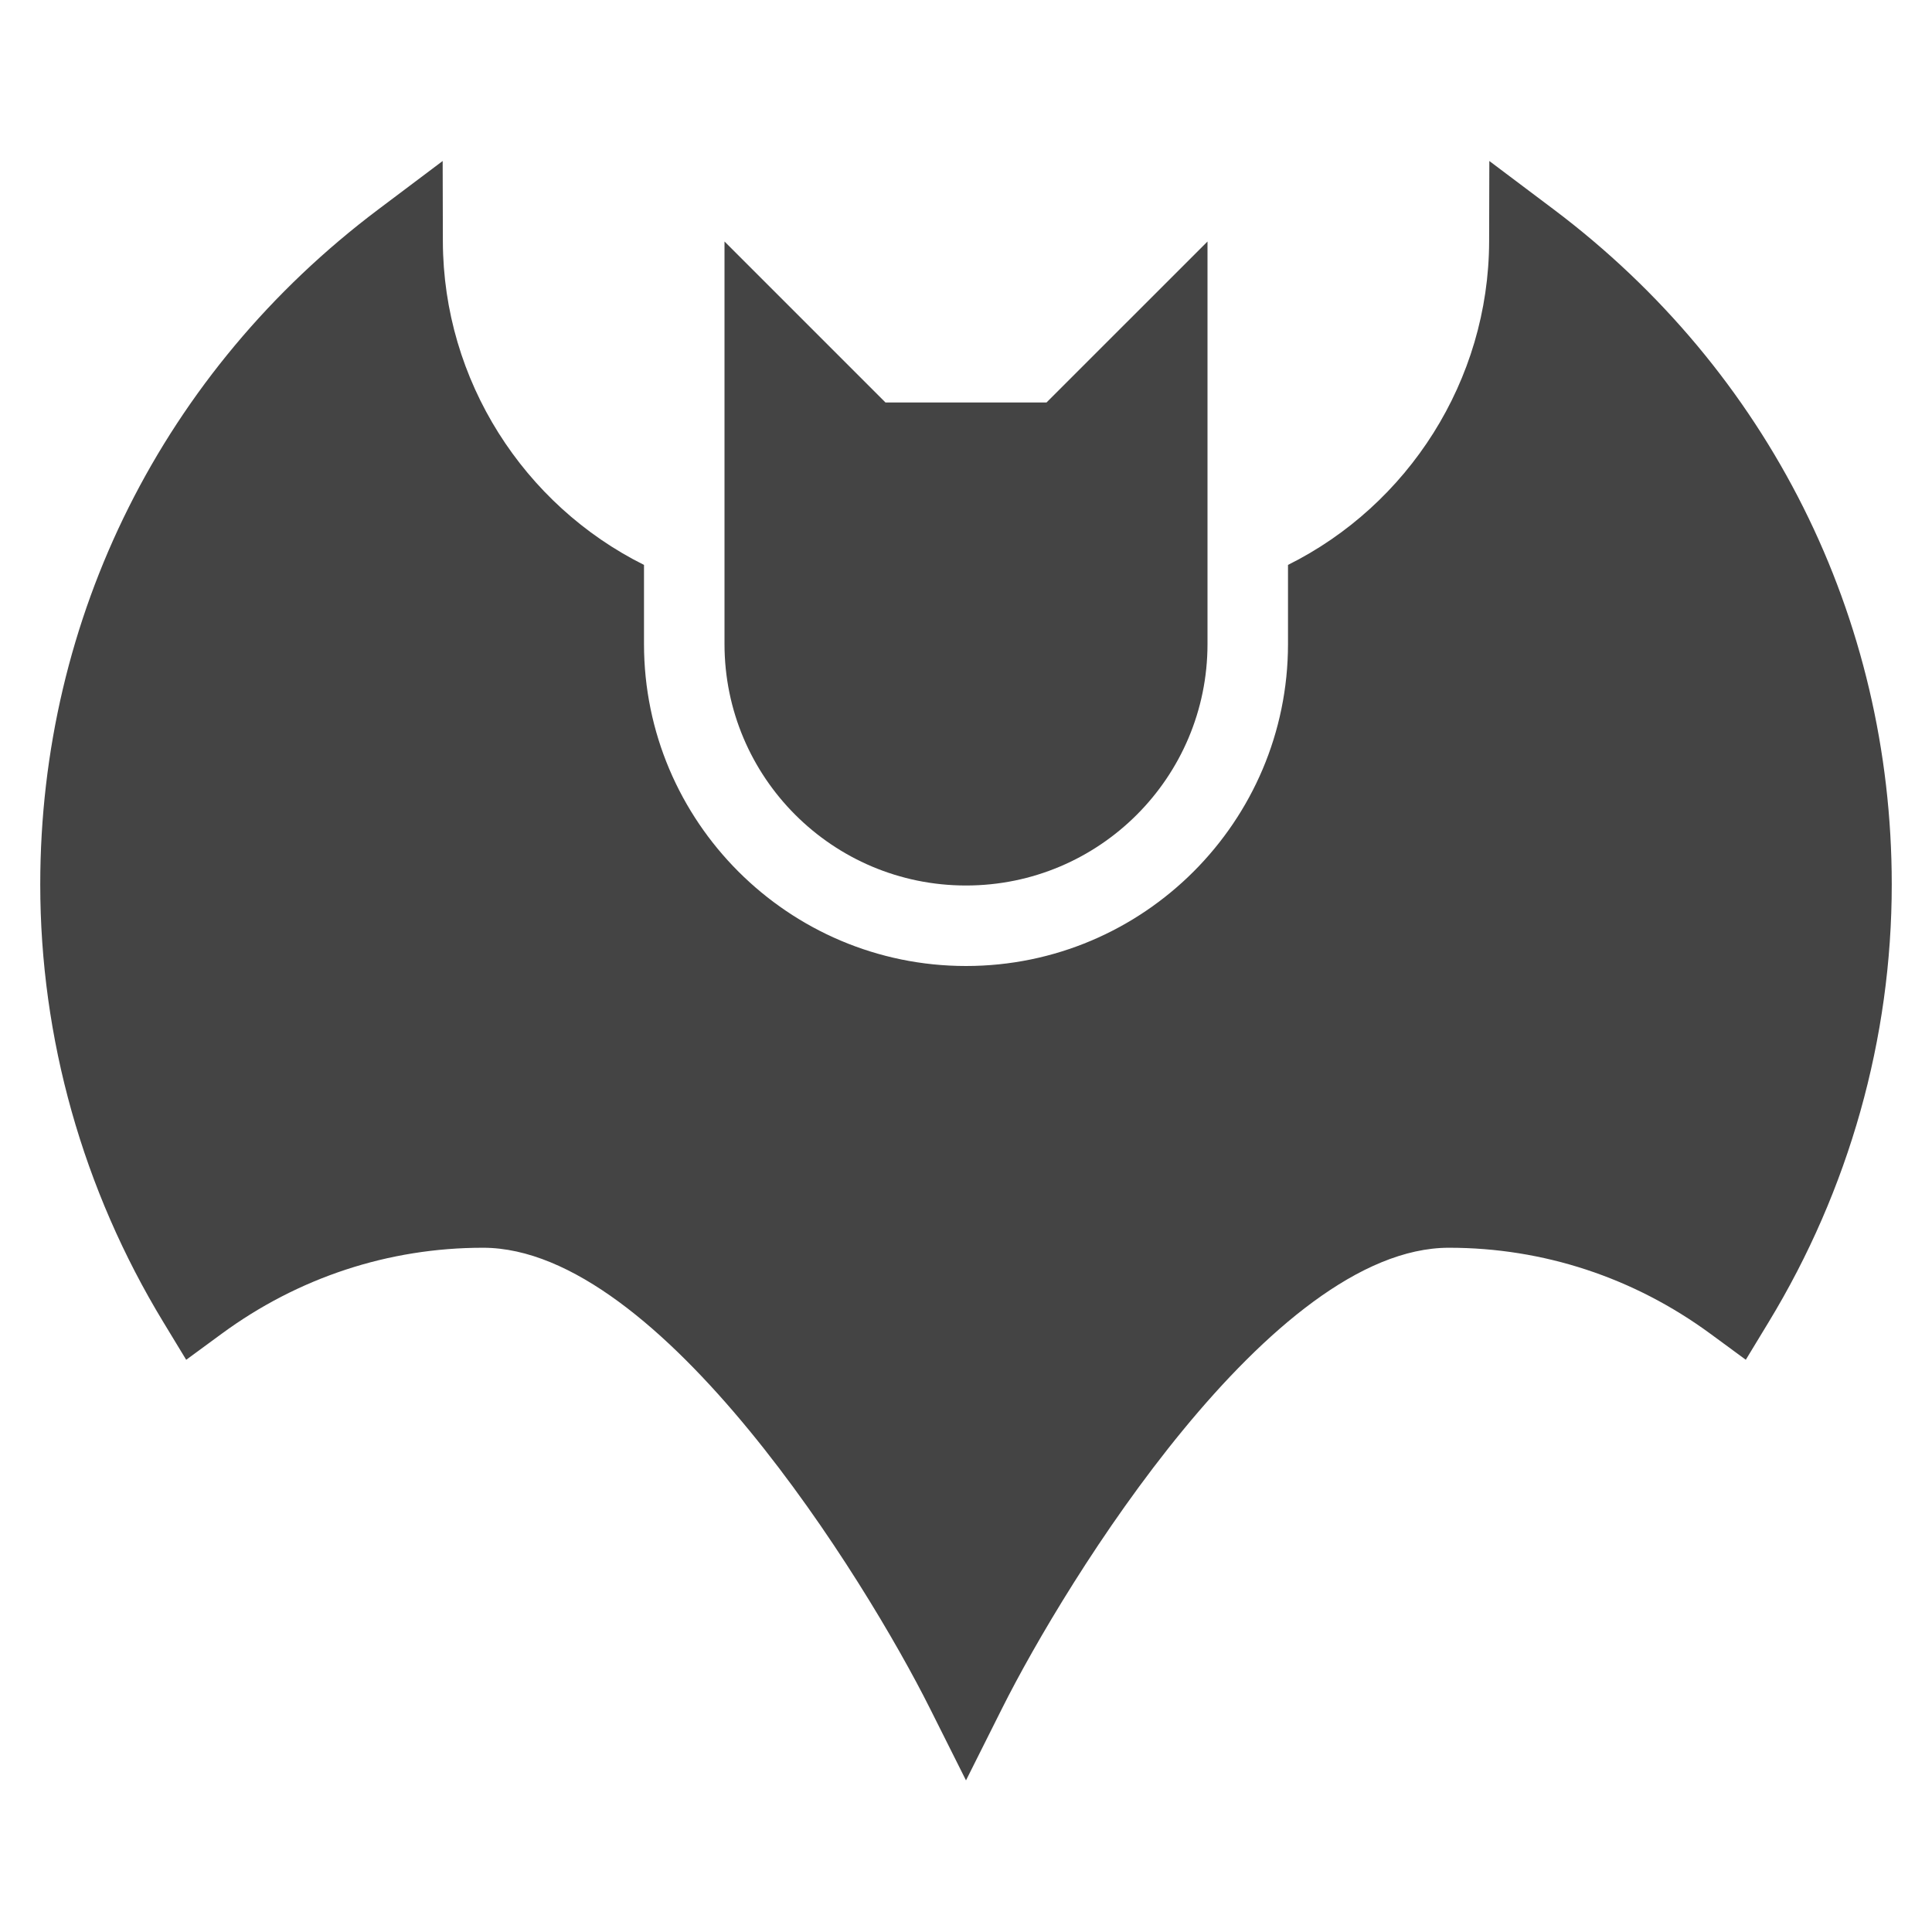 <?xml version="1.0" encoding="utf-8"?>
<!-- Generator: Adobe Illustrator 19.1.0, SVG Export Plug-In . SVG Version: 6.00 Build 0)  -->
<!DOCTYPE svg PUBLIC "-//W3C//DTD SVG 1.1//EN" "http://www.w3.org/Graphics/SVG/1.1/DTD/svg11.dtd">
<svg version="1.1" id="Layer_1" xmlns="http://www.w3.org/2000/svg" xmlns:xlink="http://www.w3.org/1999/xlink" x="0px" y="0px"
	 width="48px" height="48px" viewBox="0 0 48 48" enable-background="new 0 0 48 48" xml:space="preserve">
<path data-color="color-2" fill="#444444" d="M26,10h-4l-4-4c0,0,0,8.223,0,10c0,3.314,2.686,6,6,6s6-2.686,6-6
	c0-1.777,0-10,0-10L26,10z"/>
<path fill="#444444" d="M38.599,5.201L37.002,4l-0.005,1.998
	C36.988,9.456,34.985,12.548,32,14.035V16c0,4.411-3.589,8-8,8s-8-3.589-8-8v-1.965
	c-2.985-1.487-4.988-4.579-4.997-8.037L10.998,4L9.401,5.201
	C4.062,9.217,1,15.331,1,21.975c0,3.82,1.058,7.581,3.06,10.876l0.566,0.933
	l0.88-0.646C7.41,31.739,9.656,31,12,31c4.409,0,9.512,8.264,11.105,11.447L24,44.233
	l0.895-1.786C26.488,39.264,31.591,31,36,31c2.344,0,4.59,0.739,6.494,2.137
	l0.88,0.646l0.566-0.933C45.942,29.556,47,25.795,47,21.975
	C47,15.331,43.937,9.217,38.599,5.201z"/>
</svg>
